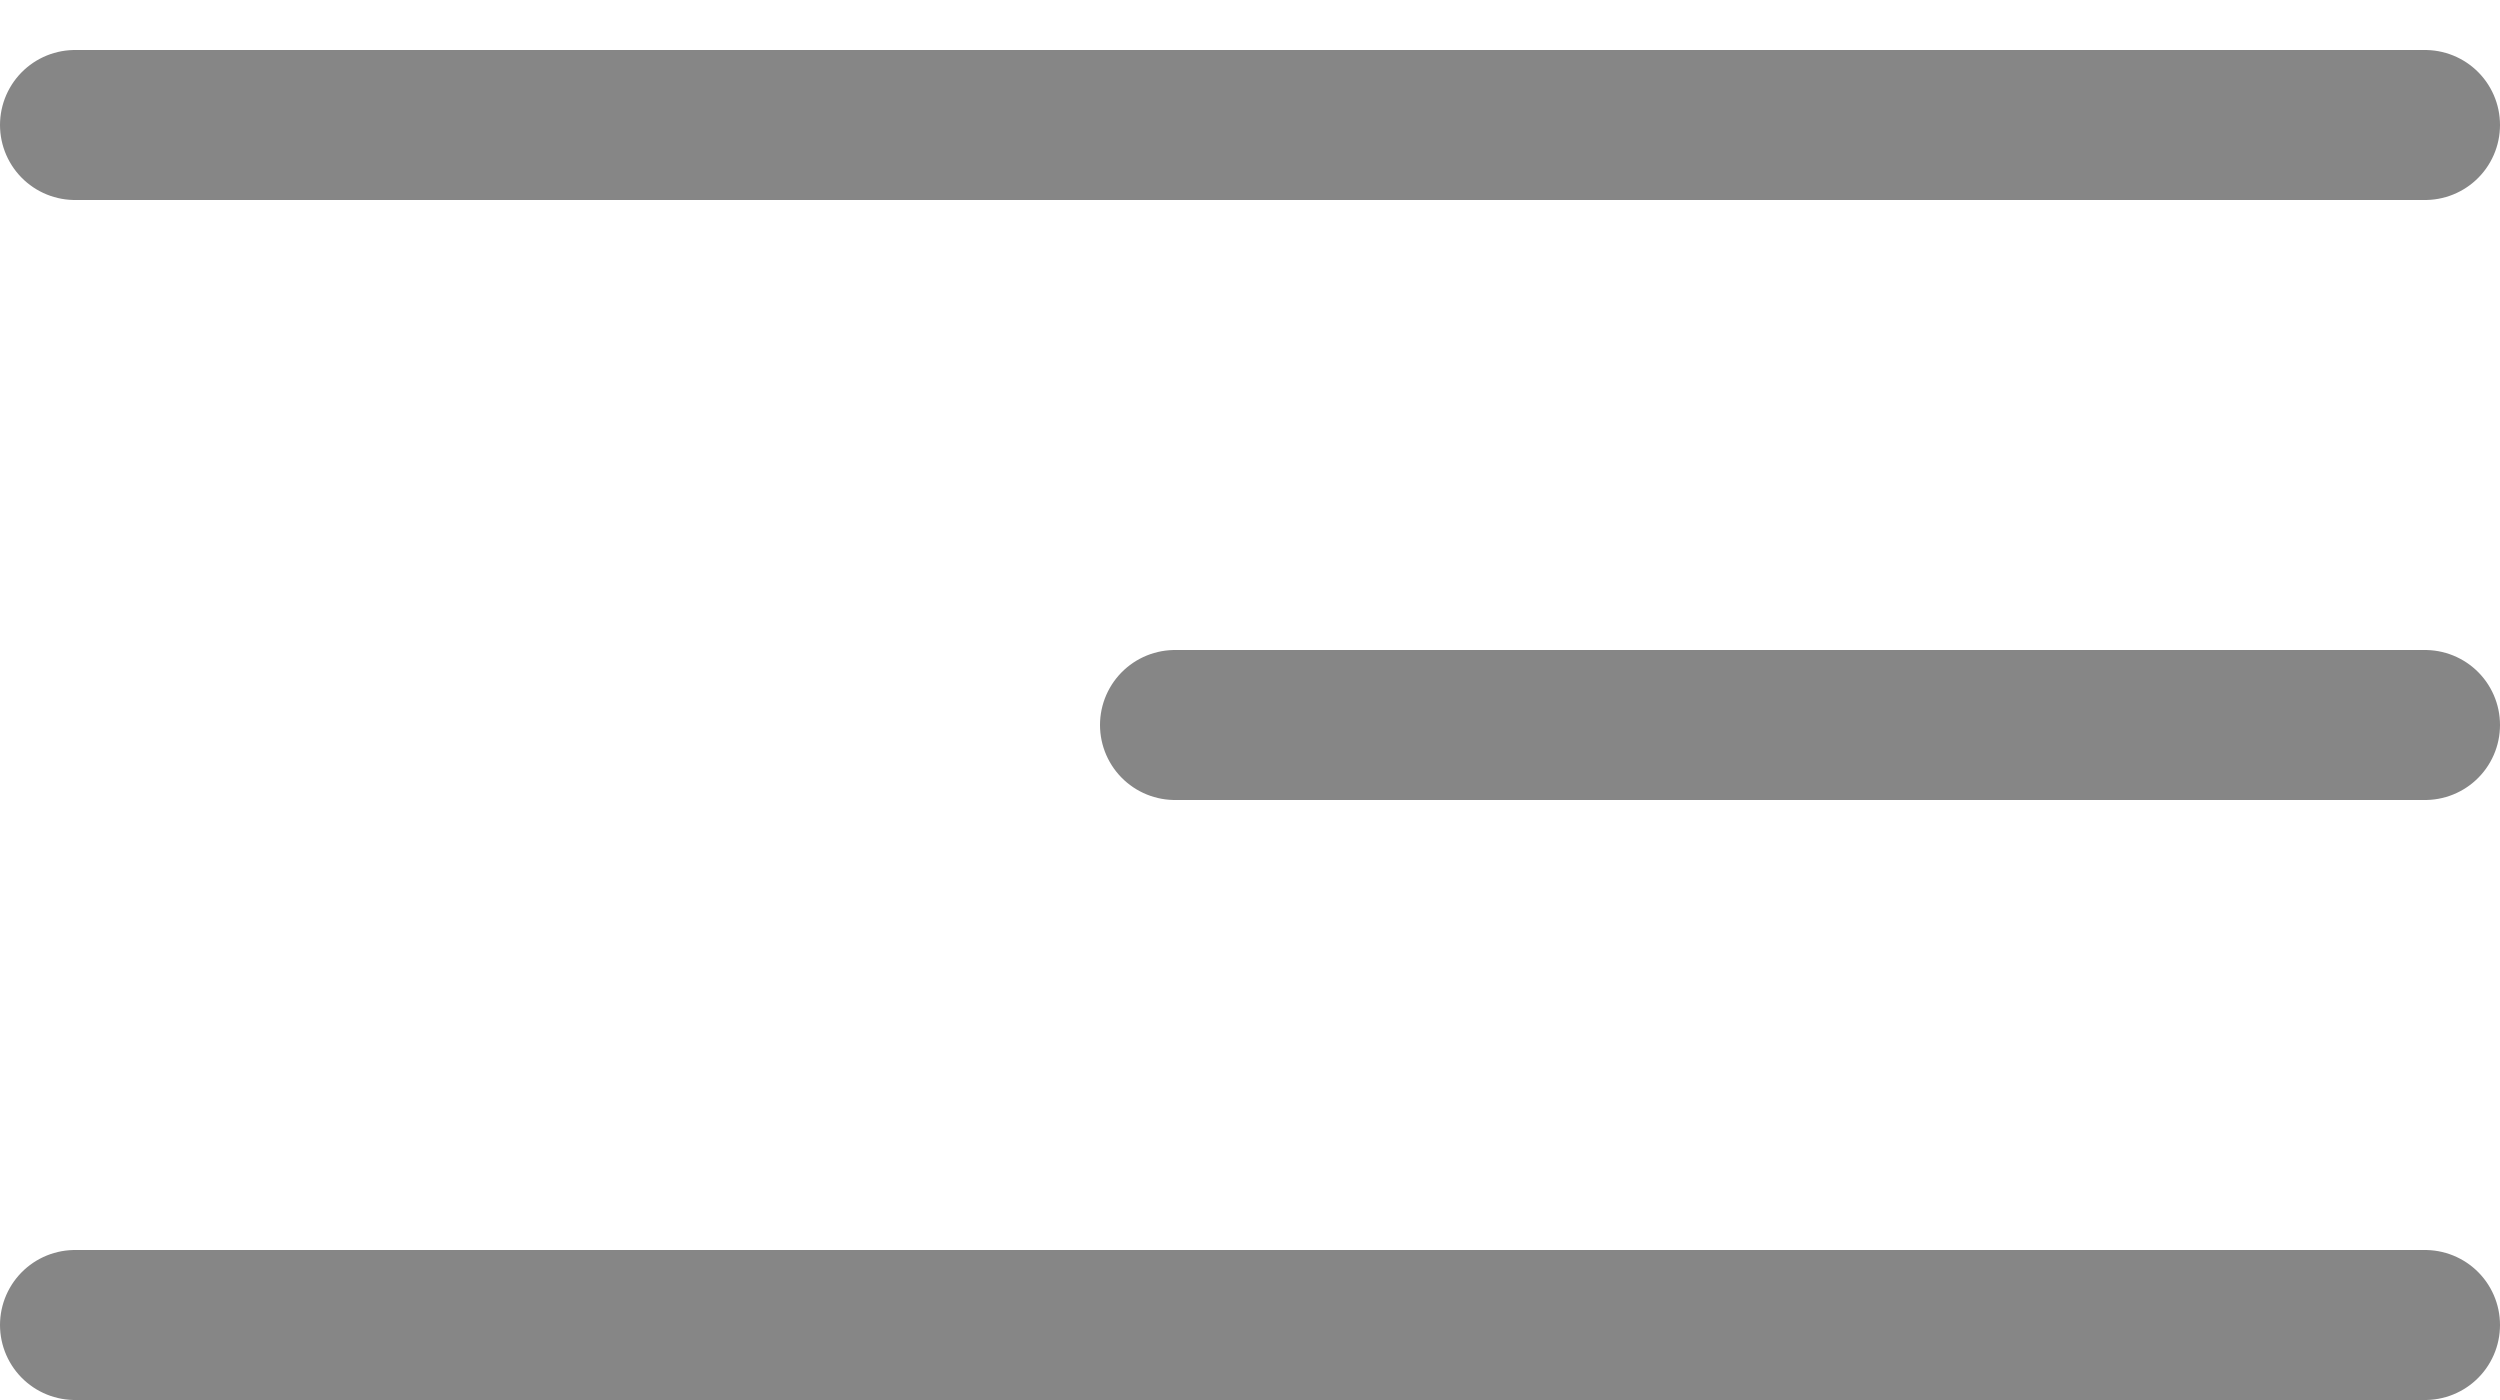 <svg width="25" height="14" viewBox="0 0 25 14" fill="none" xmlns="http://www.w3.org/2000/svg">
<line x1="0.75" y1="1.25" x2="24.25" y2="1.25" stroke="#868686" stroke-width="1.5" stroke-linecap="round" stroke-linejoin="round"/>
<line x1="11.75" y1="7.25" x2="24.25" y2="7.25" stroke="#868686" stroke-width="1.5" stroke-linecap="round" stroke-linejoin="round"/>
<line x1="0.75" y1="13.25" x2="24.25" y2="13.25" stroke="#868686" stroke-width="1.5" stroke-linecap="round" stroke-linejoin="round"/>
</svg>
